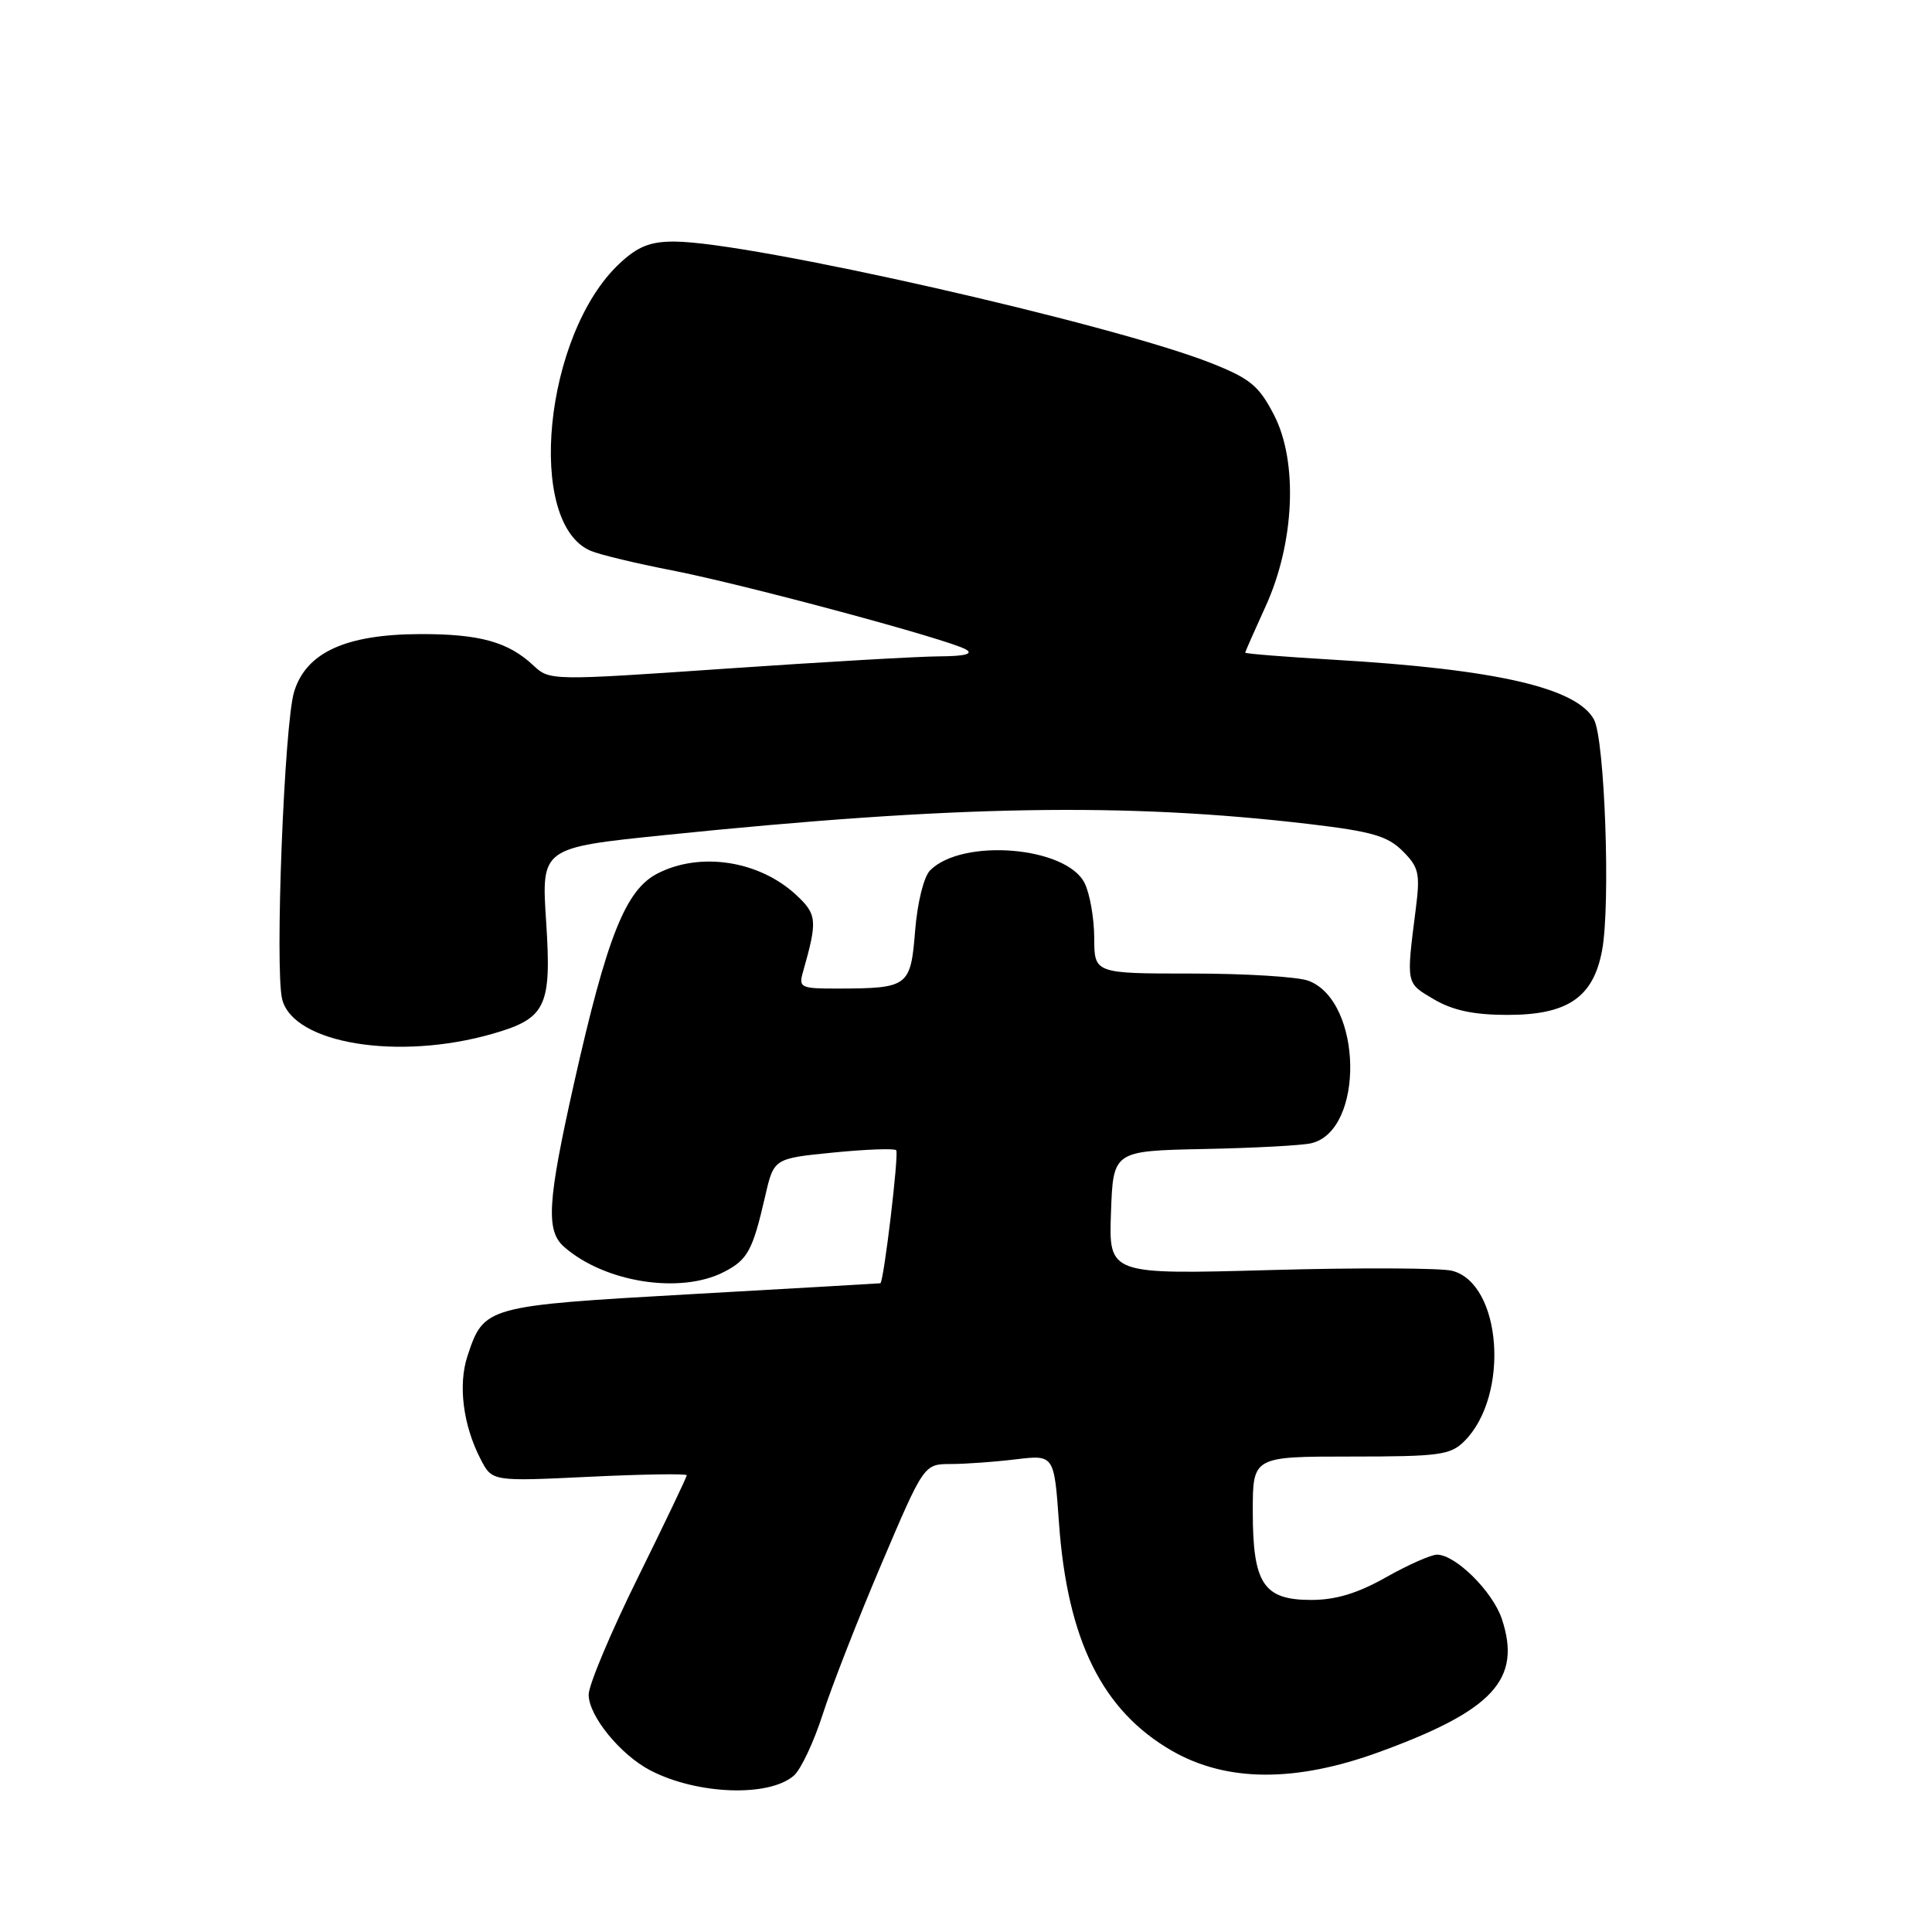 <?xml version="1.0" encoding="UTF-8" standalone="no"?>
<!DOCTYPE svg PUBLIC "-//W3C//DTD SVG 1.1//EN" "http://www.w3.org/Graphics/SVG/1.1/DTD/svg11.dtd" >
<svg xmlns="http://www.w3.org/2000/svg" xmlns:xlink="http://www.w3.org/1999/xlink" version="1.1" viewBox="0 0 256 256">
 <g >
 <path fill="currentColor"
d=" M 105.20 235.27 C 106.13 234.45 107.85 230.79 109.02 227.14 C 110.19 223.49 113.69 214.54 116.79 207.25 C 122.43 194.00 122.43 194.00 125.97 193.99 C 127.91 193.99 131.79 193.71 134.59 193.37 C 139.68 192.76 139.68 192.76 140.32 201.79 C 141.43 217.35 146.07 226.70 155.31 232.00 C 162.54 236.15 171.66 236.20 182.76 232.15 C 197.86 226.64 201.65 222.53 199.01 214.54 C 197.81 210.90 192.87 206.00 190.41 206.00 C 189.62 206.00 186.58 207.35 183.65 209.00 C 179.88 211.13 177.00 212.00 173.73 212.00 C 167.42 212.00 166.00 209.85 166.00 200.28 C 166.00 193.00 166.00 193.00 179.00 193.00 C 190.75 193.00 192.20 192.80 194.04 190.96 C 200.08 184.92 198.99 170.04 192.39 168.38 C 190.89 168.01 180.04 167.96 168.29 168.29 C 146.92 168.88 146.92 168.88 147.21 160.69 C 147.50 152.50 147.50 152.50 159.50 152.25 C 166.10 152.12 172.50 151.78 173.73 151.49 C 180.83 149.84 180.56 132.68 173.39 129.96 C 172.00 129.43 165.05 129.00 157.93 129.00 C 145.00 129.00 145.00 129.00 144.99 124.25 C 144.98 121.64 144.40 118.38 143.71 117.00 C 141.27 112.16 127.54 111.03 123.25 115.32 C 122.41 116.16 121.57 119.54 121.26 123.31 C 120.67 130.73 120.36 130.96 111.13 130.99 C 106.04 131.00 105.80 130.88 106.41 128.75 C 108.34 121.95 108.27 121.16 105.48 118.57 C 100.58 114.03 92.77 112.83 87.11 115.75 C 82.88 117.93 80.43 124.10 76.06 143.54 C 72.54 159.24 72.30 163.08 74.75 165.22 C 80.13 169.94 90.17 171.51 95.93 168.54 C 99.08 166.91 99.72 165.74 101.39 158.50 C 102.54 153.50 102.54 153.50 110.41 152.72 C 114.73 152.29 118.49 152.15 118.75 152.41 C 119.14 152.81 117.10 169.92 116.65 170.04 C 116.57 170.06 105.31 170.71 91.64 171.48 C 64.30 173.03 64.12 173.08 61.94 179.69 C 60.68 183.51 61.36 188.87 63.69 193.36 C 65.21 196.30 65.21 196.30 78.10 195.68 C 85.20 195.34 91.00 195.25 91.00 195.48 C 91.00 195.71 88.08 201.83 84.50 209.08 C 80.92 216.32 78.00 223.29 78.00 224.55 C 78.00 227.37 82.22 232.54 86.20 234.60 C 92.41 237.81 101.91 238.15 105.20 235.27 Z  M 65.31 136.97 C 72.36 134.94 73.10 133.39 72.37 122.16 C 71.72 112.33 71.72 112.33 88.11 110.65 C 126.63 106.70 149.07 106.32 173.48 109.19 C 181.76 110.17 183.86 110.77 185.86 112.77 C 188.00 114.90 188.19 115.74 187.61 120.34 C 186.32 130.51 186.26 130.20 189.99 132.41 C 192.50 133.88 195.24 134.47 199.67 134.48 C 207.71 134.50 211.13 132.18 212.29 125.90 C 213.42 119.79 212.64 97.97 211.21 95.34 C 208.91 91.13 198.23 88.68 176.75 87.42 C 170.29 87.04 165.00 86.62 165.00 86.48 C 165.00 86.35 166.21 83.61 167.68 80.39 C 171.54 71.96 172.02 61.21 168.82 55.00 C 166.82 51.12 165.67 50.17 160.50 48.12 C 147.35 42.91 99.31 32.03 89.36 32.01 C 86.15 32.00 84.50 32.66 82.09 34.92 C 72.10 44.25 69.60 69.38 78.30 73.00 C 79.51 73.51 84.33 74.66 89.00 75.57 C 98.69 77.46 125.74 84.74 128.00 86.06 C 129.01 86.65 127.86 86.95 124.50 86.97 C 121.75 86.98 109.00 87.72 96.17 88.60 C 72.98 90.20 72.83 90.19 70.67 88.17 C 67.34 85.05 63.54 84.00 55.68 84.02 C 45.81 84.05 40.56 86.45 38.97 91.67 C 37.66 95.96 36.40 128.47 37.39 132.41 C 38.87 138.30 52.81 140.58 65.31 136.97 Z "/>
</g>
</svg>